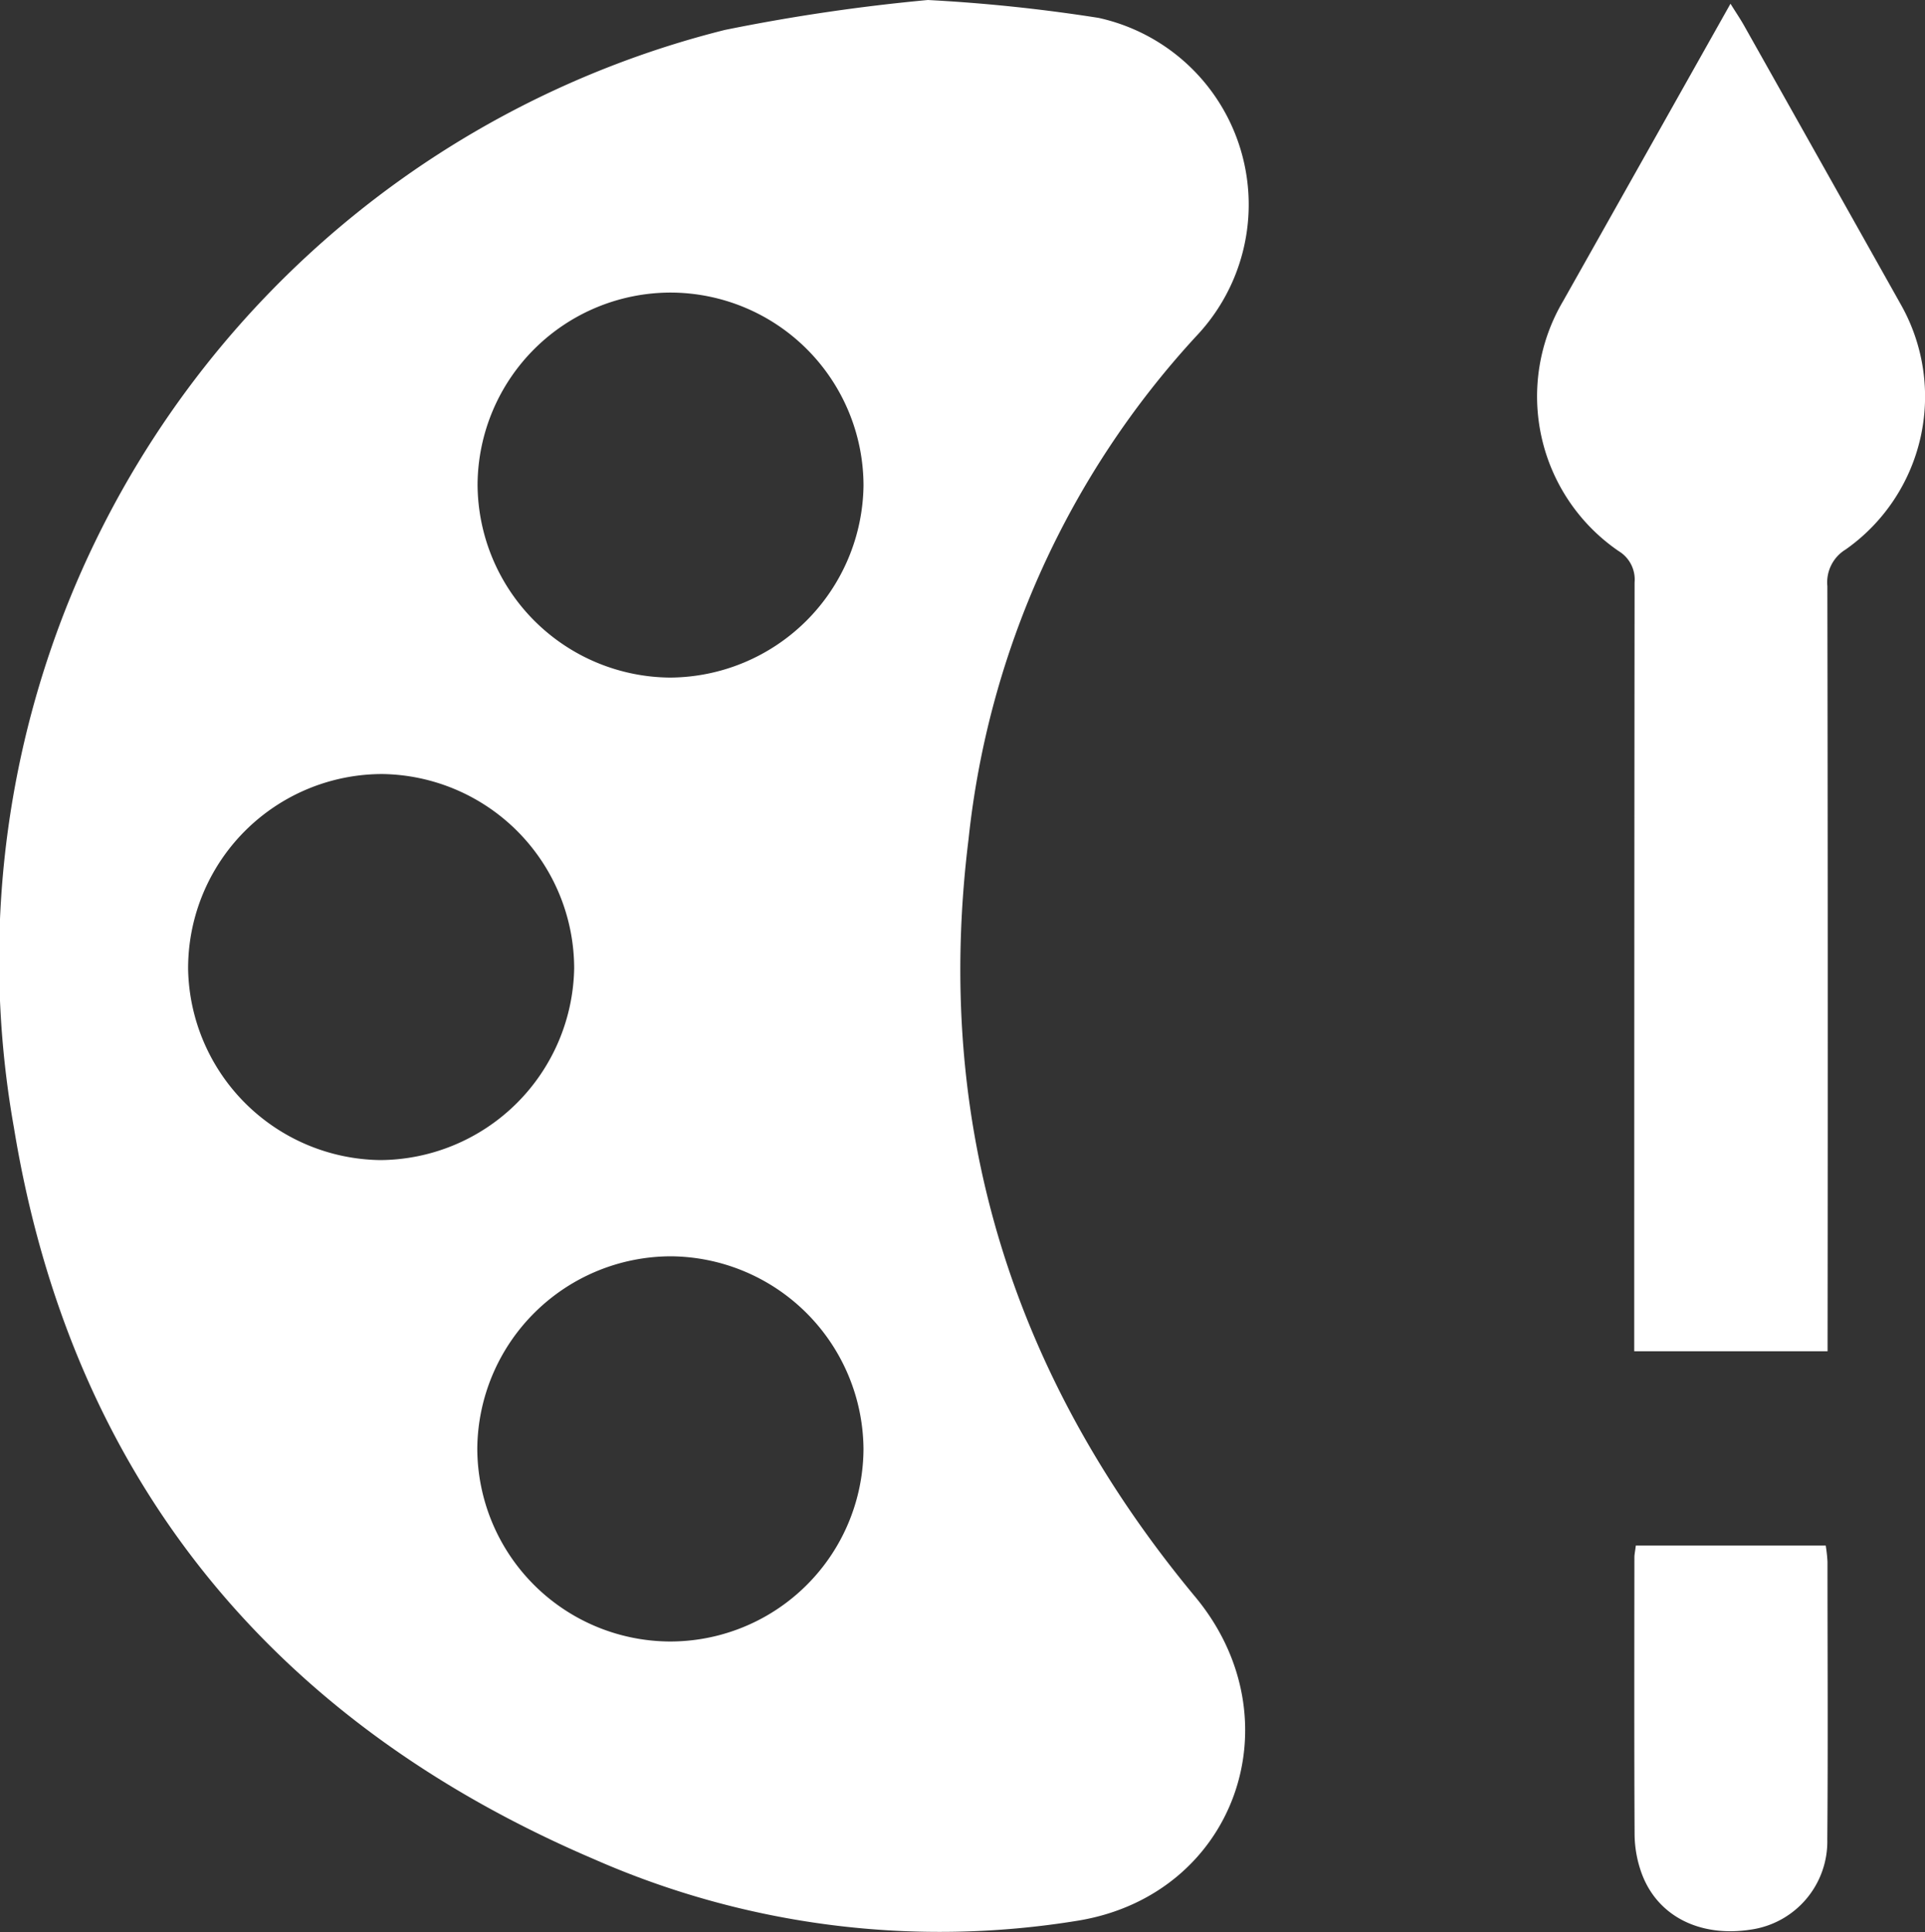 <svg xmlns="http://www.w3.org/2000/svg" width="91.719" height="92.055" viewBox="0 0 91.719 92.055">
  <rect x="0" y="0" width="91.719" height="92.055" fill="#333333" stroke="none"/>
  <g id="Group_70" data-name="Group 70" transform="translate(371.326 -2119.071)">
    <path id="Path_595" data-name="Path 595" d="M-327.117,2119.071a79.064,79.064,0,0,1,8.134.852,9.109,9.109,0,0,1,4.675,15.142,41.823,41.823,0,0,0-10.87,23.987c-1.684,13.594,2.087,25.608,10.8,36.1,4.859,5.85,1.918,14.183-5.569,15.425A40.879,40.879,0,0,1-343,2207.661c-15.462-6.6-24.951-18.289-27.661-34.855A45.676,45.676,0,0,1-336.8,2120.5,90.627,90.627,0,0,1-327.117,2119.071Zm-16.852,46.129a9.272,9.272,0,0,0-9.116-9.25,9.255,9.255,0,0,0-9.278,9.3,9.278,9.278,0,0,0,9.165,9.093A9.3,9.3,0,0,0-343.969,2165.2Zm4.515,32.079a9.212,9.212,0,0,0,9.27-9.179,9.25,9.25,0,0,0-9.185-9.173,9.243,9.243,0,0,0-9.216,9.142A9.217,9.217,0,0,0-339.454,2197.279Zm.1-64.268a9.206,9.206,0,0,0-9.218,9.133,9.243,9.243,0,0,0,9.164,9.21,9.269,9.269,0,0,0,9.225-9.156A9.209,9.209,0,0,0-339.358,2133.011Z" transform="translate(0)" fill="#fff"/>
    <path id="Path_596" data-name="Path 596" d="M-17.405,2184.116h-9.212v-1.528q0-17.548.017-35.1a1.582,1.582,0,0,0-.754-1.491,8.93,8.93,0,0,1-2.651-11.915c2.64-4.683,5.274-9.369,7.974-14.167.249.4.459.707.642,1.031q3.745,6.654,7.482,13.312a8.907,8.907,0,0,1-2.638,11.66,1.833,1.833,0,0,0-.87,1.744q.03,17.655.011,35.312C-17.405,2183.33-17.405,2183.681-17.405,2184.116Z" transform="translate(-266.844 -0.666)" fill="#fff"/>
    <path id="Path_597" data-name="Path 597" d="M-9.683,2461H-.635a7.273,7.273,0,0,1,.084.765c0,4.41.027,8.819-.009,13.229a4.242,4.242,0,0,1-3.614,4.3c-2.516.4-4.579-.687-5.283-2.824a5.575,5.575,0,0,1-.285-1.685c-.022-4.409-.012-8.819-.009-13.229C-9.75,2461.423-9.718,2461.285-9.683,2461Z" transform="translate(-283.702 -268.292)" fill="#fff"/>
  </g>
</svg>
